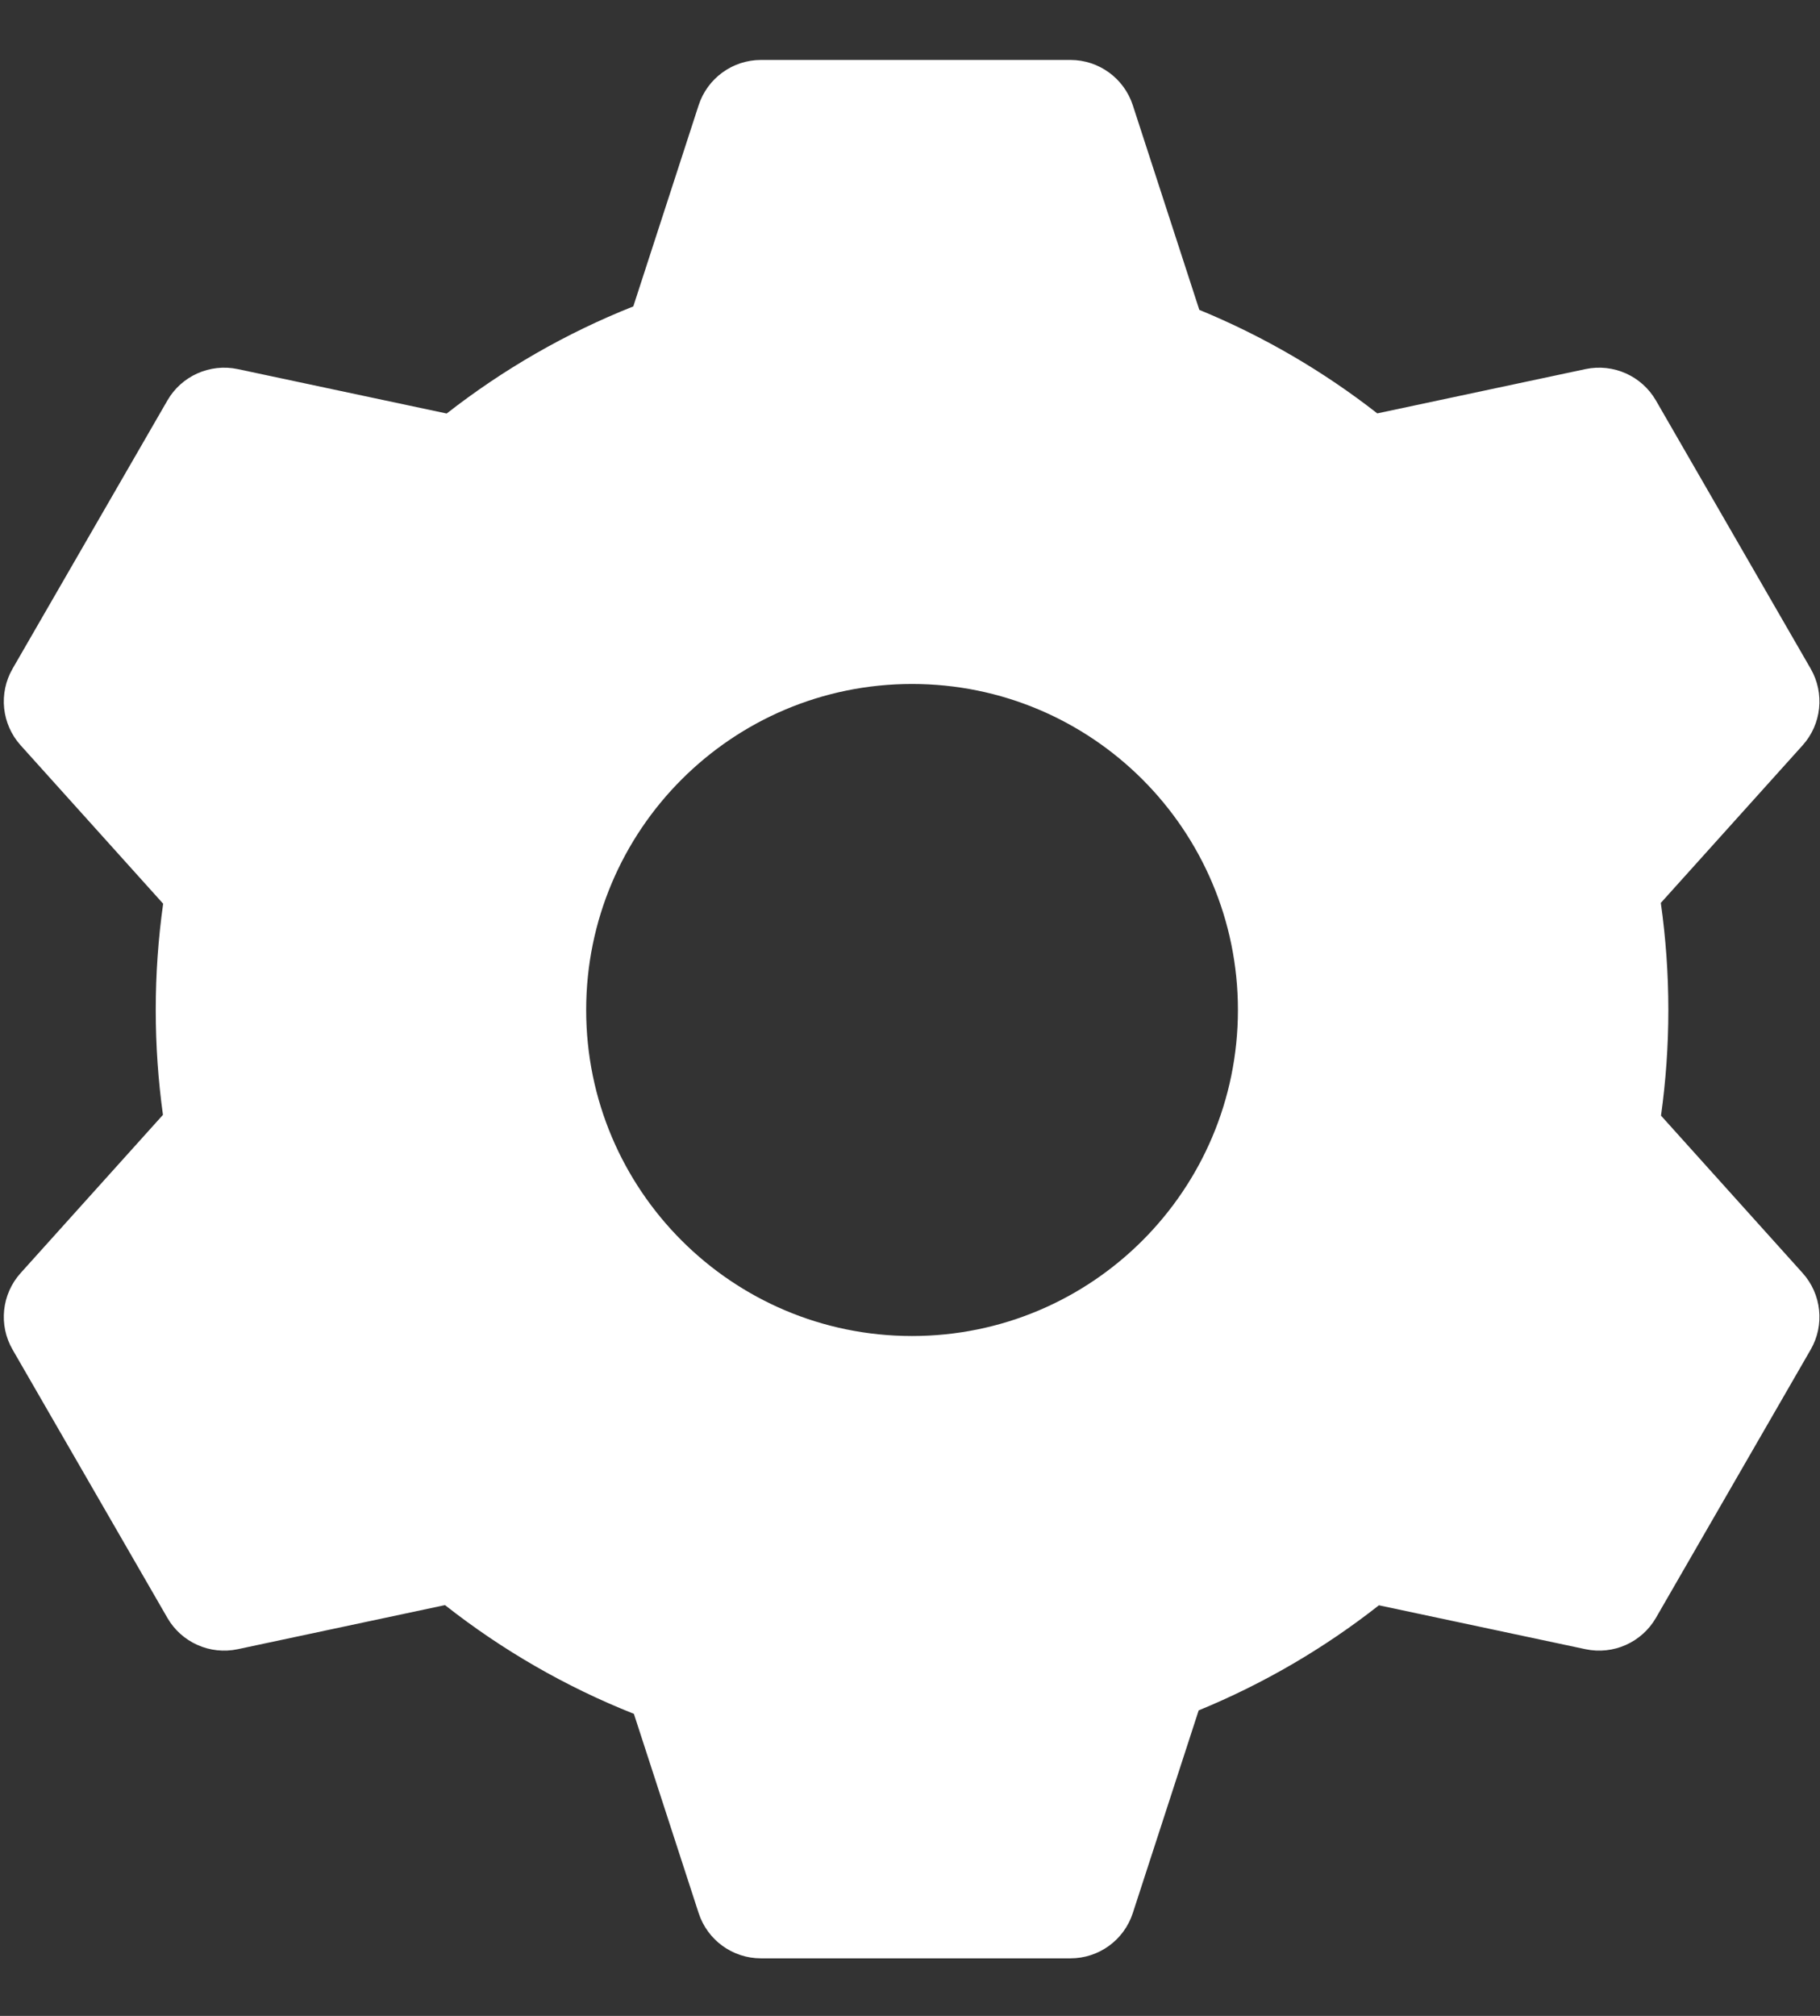 <svg width="28" height="31" viewBox="0 0 28 31" fill="none" xmlns="http://www.w3.org/2000/svg">
<rect x="0" y="0" width="28" height="31" fill="#333333" stroke="none"/>
<path fill-rule="evenodd" clip-rule="evenodd" d="M16.469 0.922C16.906 0.922 17.293 1.204 17.428 1.619L18.451 4.765C19.439 5.171 20.359 5.709 21.189 6.357L24.392 5.676C24.82 5.586 25.257 5.78 25.476 6.159L27.856 10.282C28.075 10.661 28.025 11.137 27.732 11.462L25.551 13.885C25.627 14.423 25.667 14.973 25.667 15.531C25.667 16.083 25.628 16.625 25.554 17.156L27.732 19.576C28.025 19.901 28.075 20.377 27.856 20.755L25.476 24.879C25.257 25.257 24.82 25.452 24.392 25.361L21.214 24.686C20.375 25.345 19.443 25.891 18.441 26.302L17.428 29.418C17.293 29.834 16.906 30.115 16.469 30.115H11.707C11.27 30.115 10.883 29.834 10.748 29.418L9.752 26.355C8.7 25.938 7.722 25.372 6.846 24.683L3.658 25.361C3.231 25.452 2.793 25.257 2.575 24.879L0.194 20.755C-0.025 20.377 0.025 19.901 0.318 19.576L2.507 17.144C2.434 16.617 2.396 16.079 2.396 15.531C2.396 14.977 2.435 14.431 2.51 13.897L0.318 11.462C0.025 11.137 -0.025 10.661 0.194 10.282L2.575 6.159C2.793 5.78 3.231 5.586 3.658 5.676L6.872 6.359C7.739 5.682 8.704 5.124 9.743 4.712L10.748 1.619C10.883 1.204 11.27 0.922 11.707 0.922H16.469ZM14.031 10.518C11.263 10.518 9.018 12.763 9.018 15.531C9.018 18.3 11.263 20.545 14.031 20.545C16.8 20.545 19.045 18.3 19.045 15.531C19.045 12.763 16.8 10.518 14.031 10.518Z" fill="white"/>
</svg>
